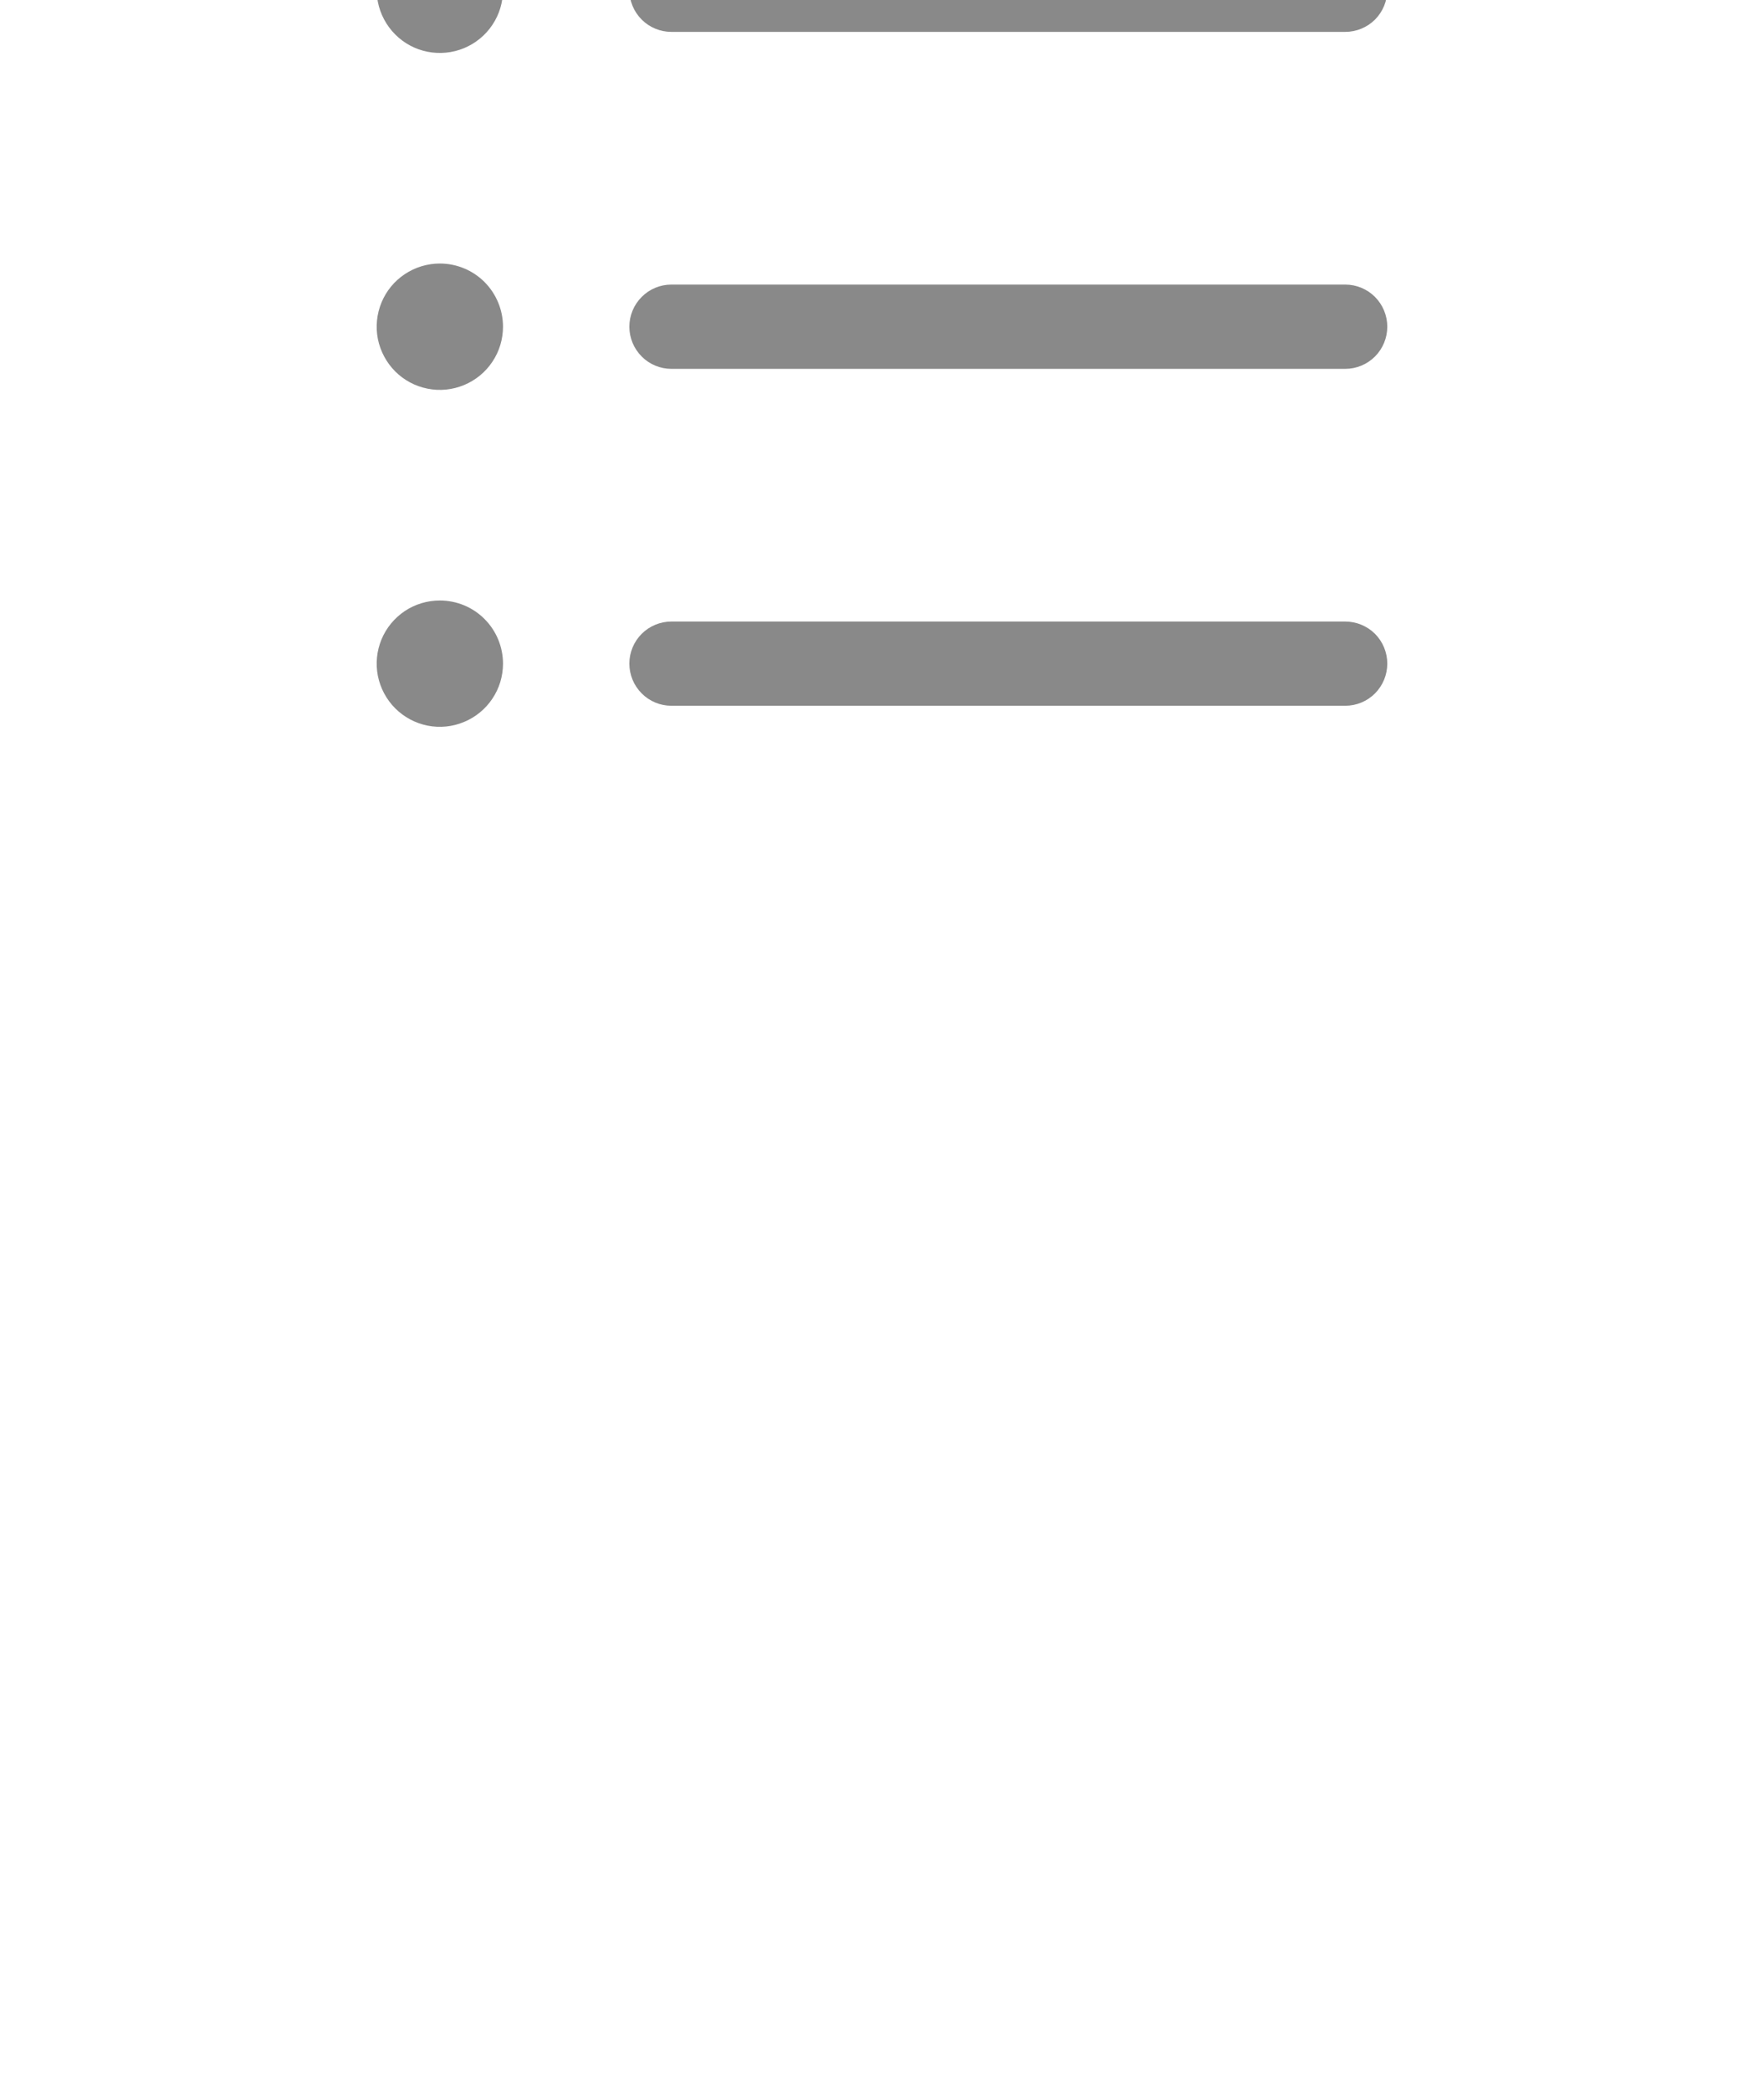 <svg width="27" height="32" viewBox="0 12 27 20" fill="none" xmlns="http://www.w3.org/2000/svg">
<path  d="M9.633 5.844C9.633 5.673 9.701 5.509 9.822 5.388C9.942 5.267 10.106 5.199 10.277 5.199H20.59C20.761 5.199 20.925 5.267 21.046 5.388C21.166 5.509 21.234 5.673 21.234 5.844C21.234 6.015 21.166 6.179 21.046 6.3C20.925 6.42 20.761 6.488 20.59 6.488H10.277C10.106 6.488 9.942 6.42 9.822 6.3C9.701 6.179 9.633 6.015 9.633 5.844ZM20.59 10.355H10.277C10.106 10.355 9.942 10.423 9.822 10.544C9.701 10.665 9.633 10.829 9.633 11C9.633 11.171 9.701 11.335 9.822 11.456C9.942 11.577 10.106 11.645 10.277 11.645H20.59C20.761 11.645 20.925 11.577 21.046 11.456C21.166 11.335 21.234 11.171 21.234 11C21.234 10.829 21.166 10.665 21.046 10.544C20.925 10.423 20.761 10.355 20.59 10.355ZM20.59 15.512H10.277C10.106 15.512 9.942 15.58 9.822 15.7C9.701 15.821 9.633 15.985 9.633 16.156C9.633 16.327 9.701 16.491 9.822 16.612C9.942 16.733 10.106 16.801 10.277 16.801H20.59C20.761 16.801 20.925 16.733 21.046 16.612C21.166 16.491 21.234 16.327 21.234 16.156C21.234 15.985 21.166 15.821 21.046 15.7C20.925 15.58 20.761 15.512 20.59 15.512ZM6.732 4.877C6.541 4.877 6.354 4.934 6.195 5.04C6.036 5.146 5.912 5.297 5.839 5.474C5.766 5.65 5.747 5.845 5.784 6.032C5.822 6.22 5.914 6.392 6.049 6.527C6.184 6.663 6.356 6.755 6.544 6.792C6.731 6.829 6.926 6.81 7.102 6.737C7.279 6.664 7.43 6.54 7.536 6.381C7.643 6.222 7.699 6.035 7.699 5.844C7.699 5.587 7.597 5.341 7.416 5.16C7.235 4.979 6.989 4.877 6.732 4.877ZM6.732 10.033C6.541 10.033 6.354 10.09 6.195 10.196C6.036 10.302 5.912 10.453 5.839 10.63C5.766 10.807 5.747 11.001 5.784 11.189C5.822 11.376 5.914 11.548 6.049 11.684C6.184 11.819 6.356 11.911 6.544 11.948C6.731 11.986 6.926 11.966 7.102 11.893C7.279 11.82 7.43 11.696 7.536 11.537C7.643 11.378 7.699 11.191 7.699 11C7.699 10.744 7.597 10.498 7.416 10.316C7.235 10.135 6.989 10.033 6.732 10.033ZM6.732 15.19C6.541 15.19 6.354 15.246 6.195 15.352C6.036 15.459 5.912 15.61 5.839 15.786C5.766 15.963 5.747 16.157 5.784 16.345C5.822 16.532 5.914 16.705 6.049 16.84C6.184 16.975 6.356 17.067 6.544 17.105C6.731 17.142 6.926 17.123 7.102 17.049C7.279 16.976 7.43 16.852 7.536 16.693C7.643 16.534 7.699 16.348 7.699 16.156C7.699 15.9 7.597 15.654 7.416 15.473C7.235 15.291 6.989 15.19 6.732 15.19Z" fill="#898989"/>
</svg>
